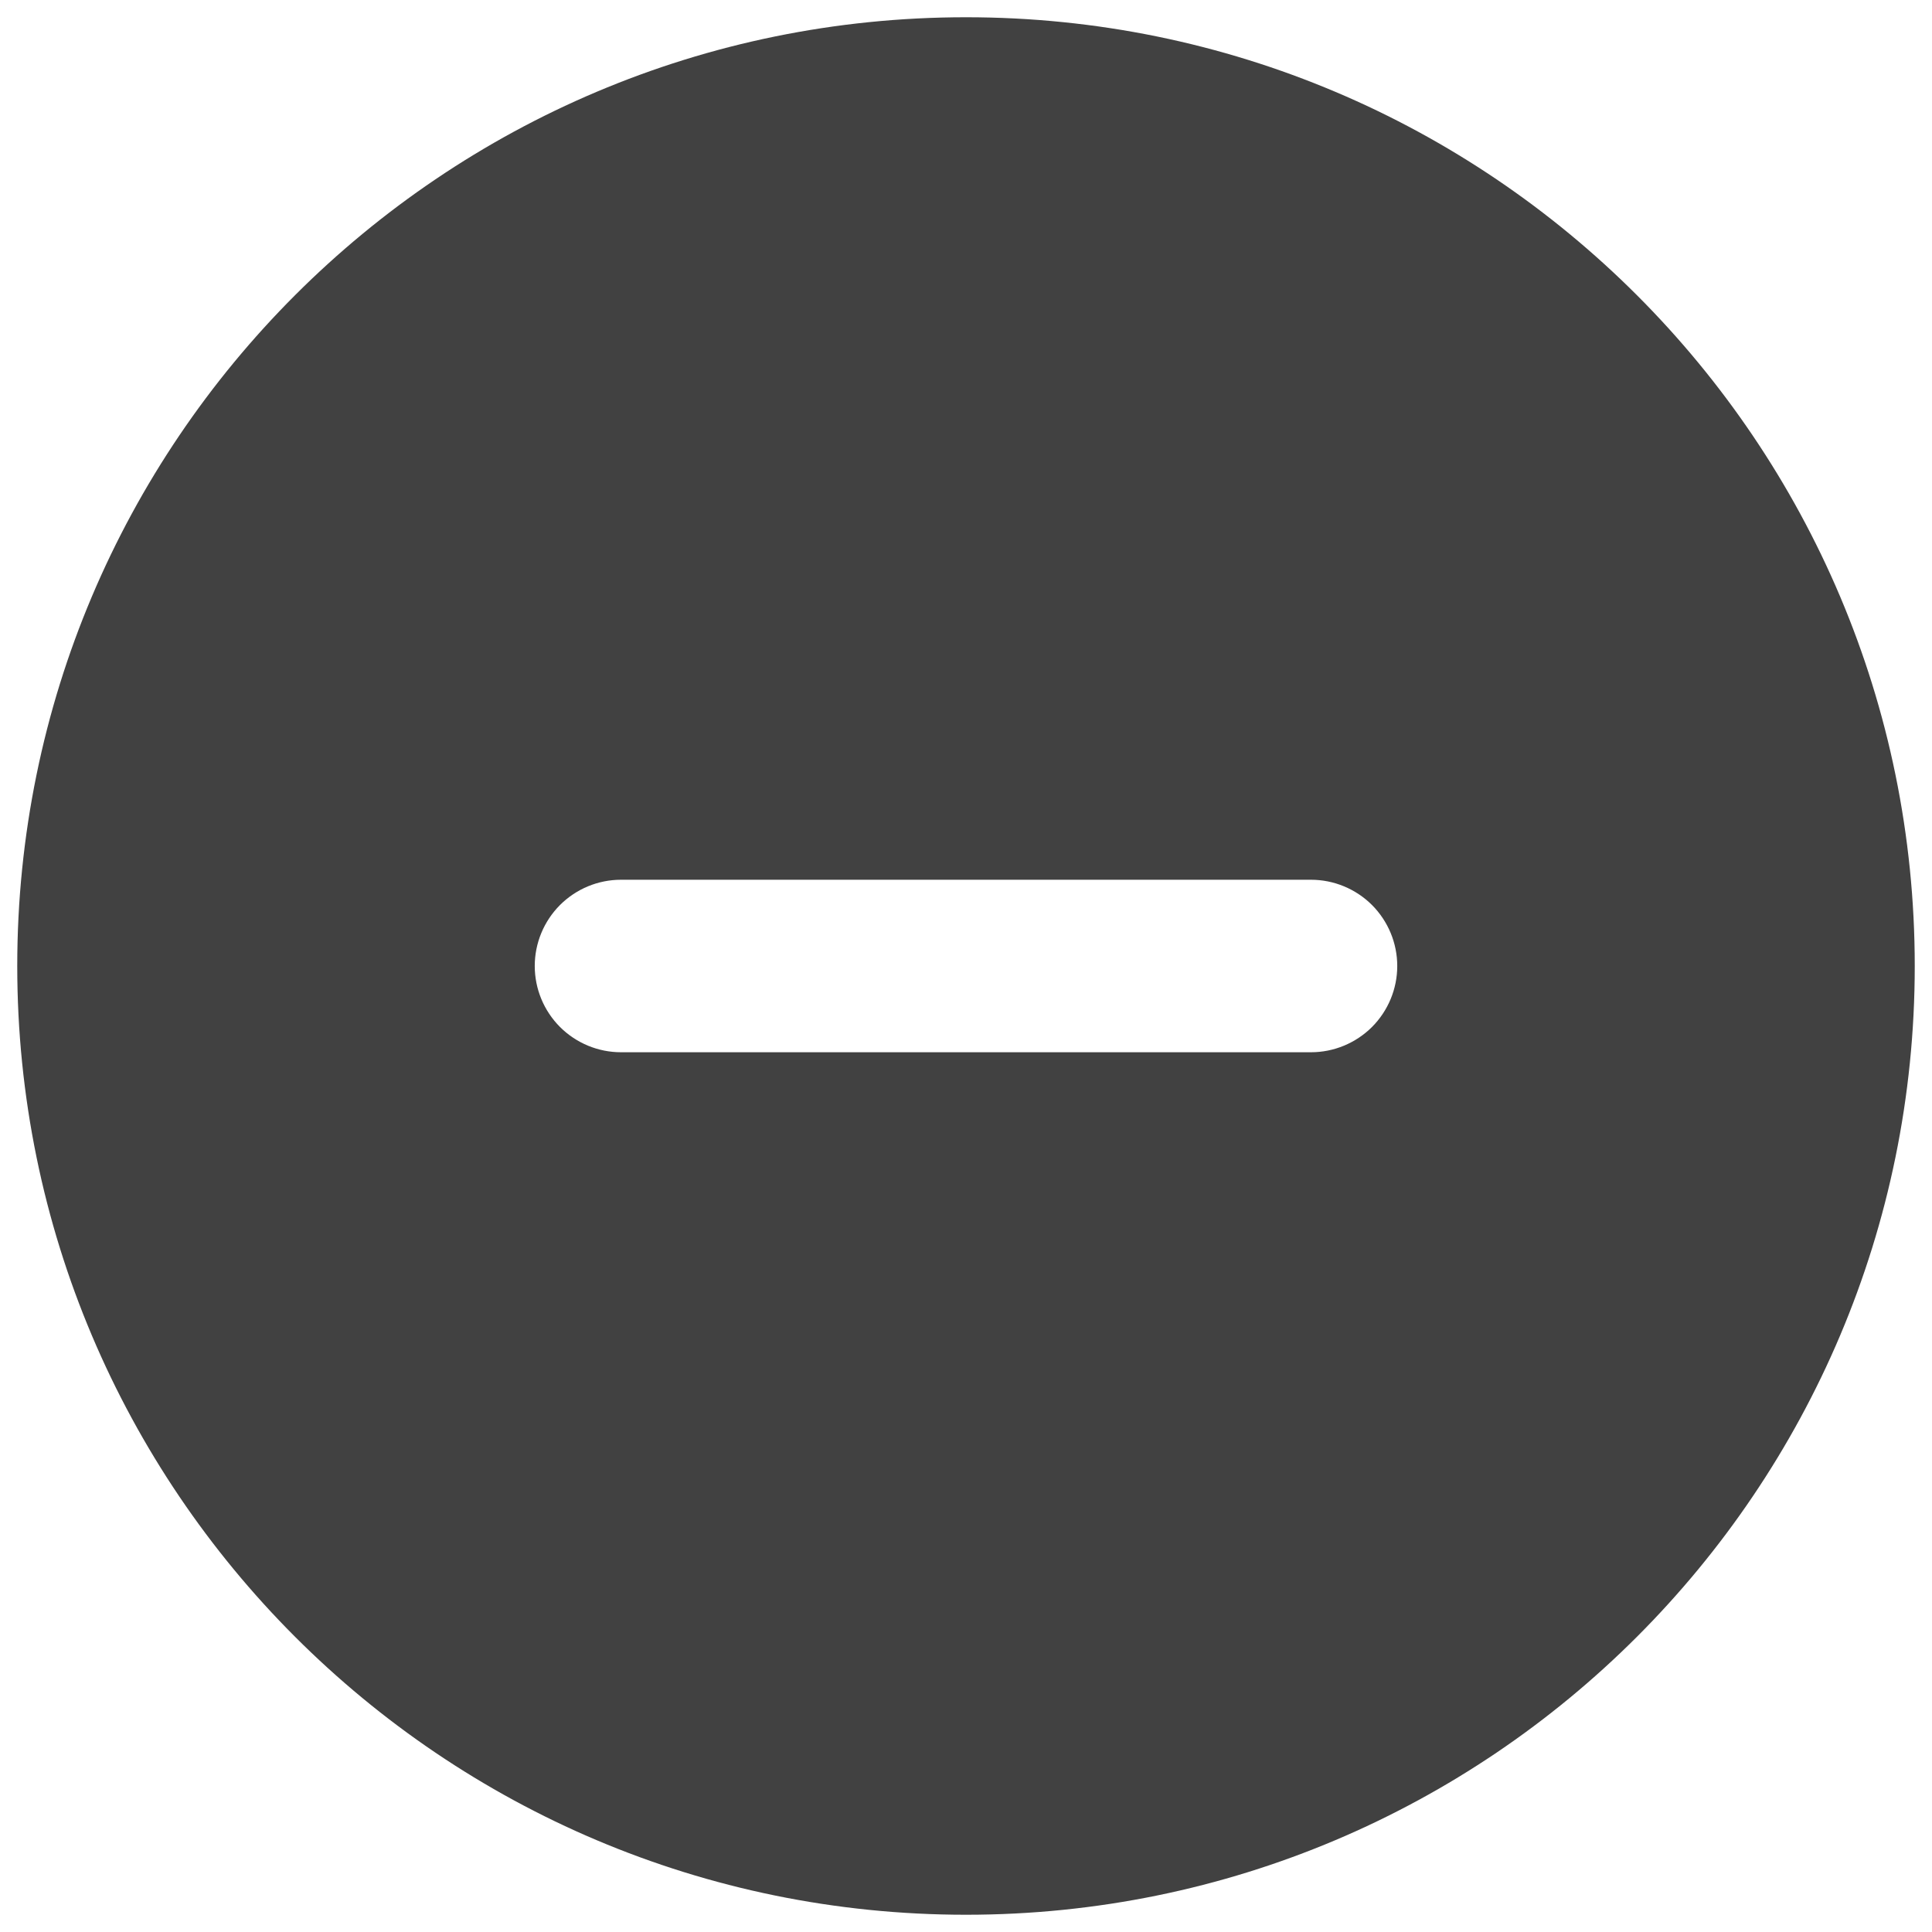 <svg width="28" height="28" viewBox="0 0 28 28" fill="none" xmlns="http://www.w3.org/2000/svg">
<path fill-rule="evenodd" clip-rule="evenodd" d="M14 0.25C6.406 0.25 0.25 6.406 0.25 14C0.25 21.594 6.406 27.75 14 27.75C21.594 27.75 27.75 21.594 27.75 14C27.75 6.406 21.594 0.25 14 0.25ZM9 12.75C8.668 12.75 8.351 12.882 8.116 13.116C7.882 13.351 7.75 13.668 7.75 14C7.75 14.332 7.882 14.649 8.116 14.884C8.351 15.118 8.668 15.25 9 15.25H19C19.331 15.25 19.649 15.118 19.884 14.884C20.118 14.649 20.25 14.332 20.25 14C20.25 13.668 20.118 13.351 19.884 13.116C19.649 12.882 19.331 12.75 19 12.75H9Z" fill="#414141"/>
</svg>
